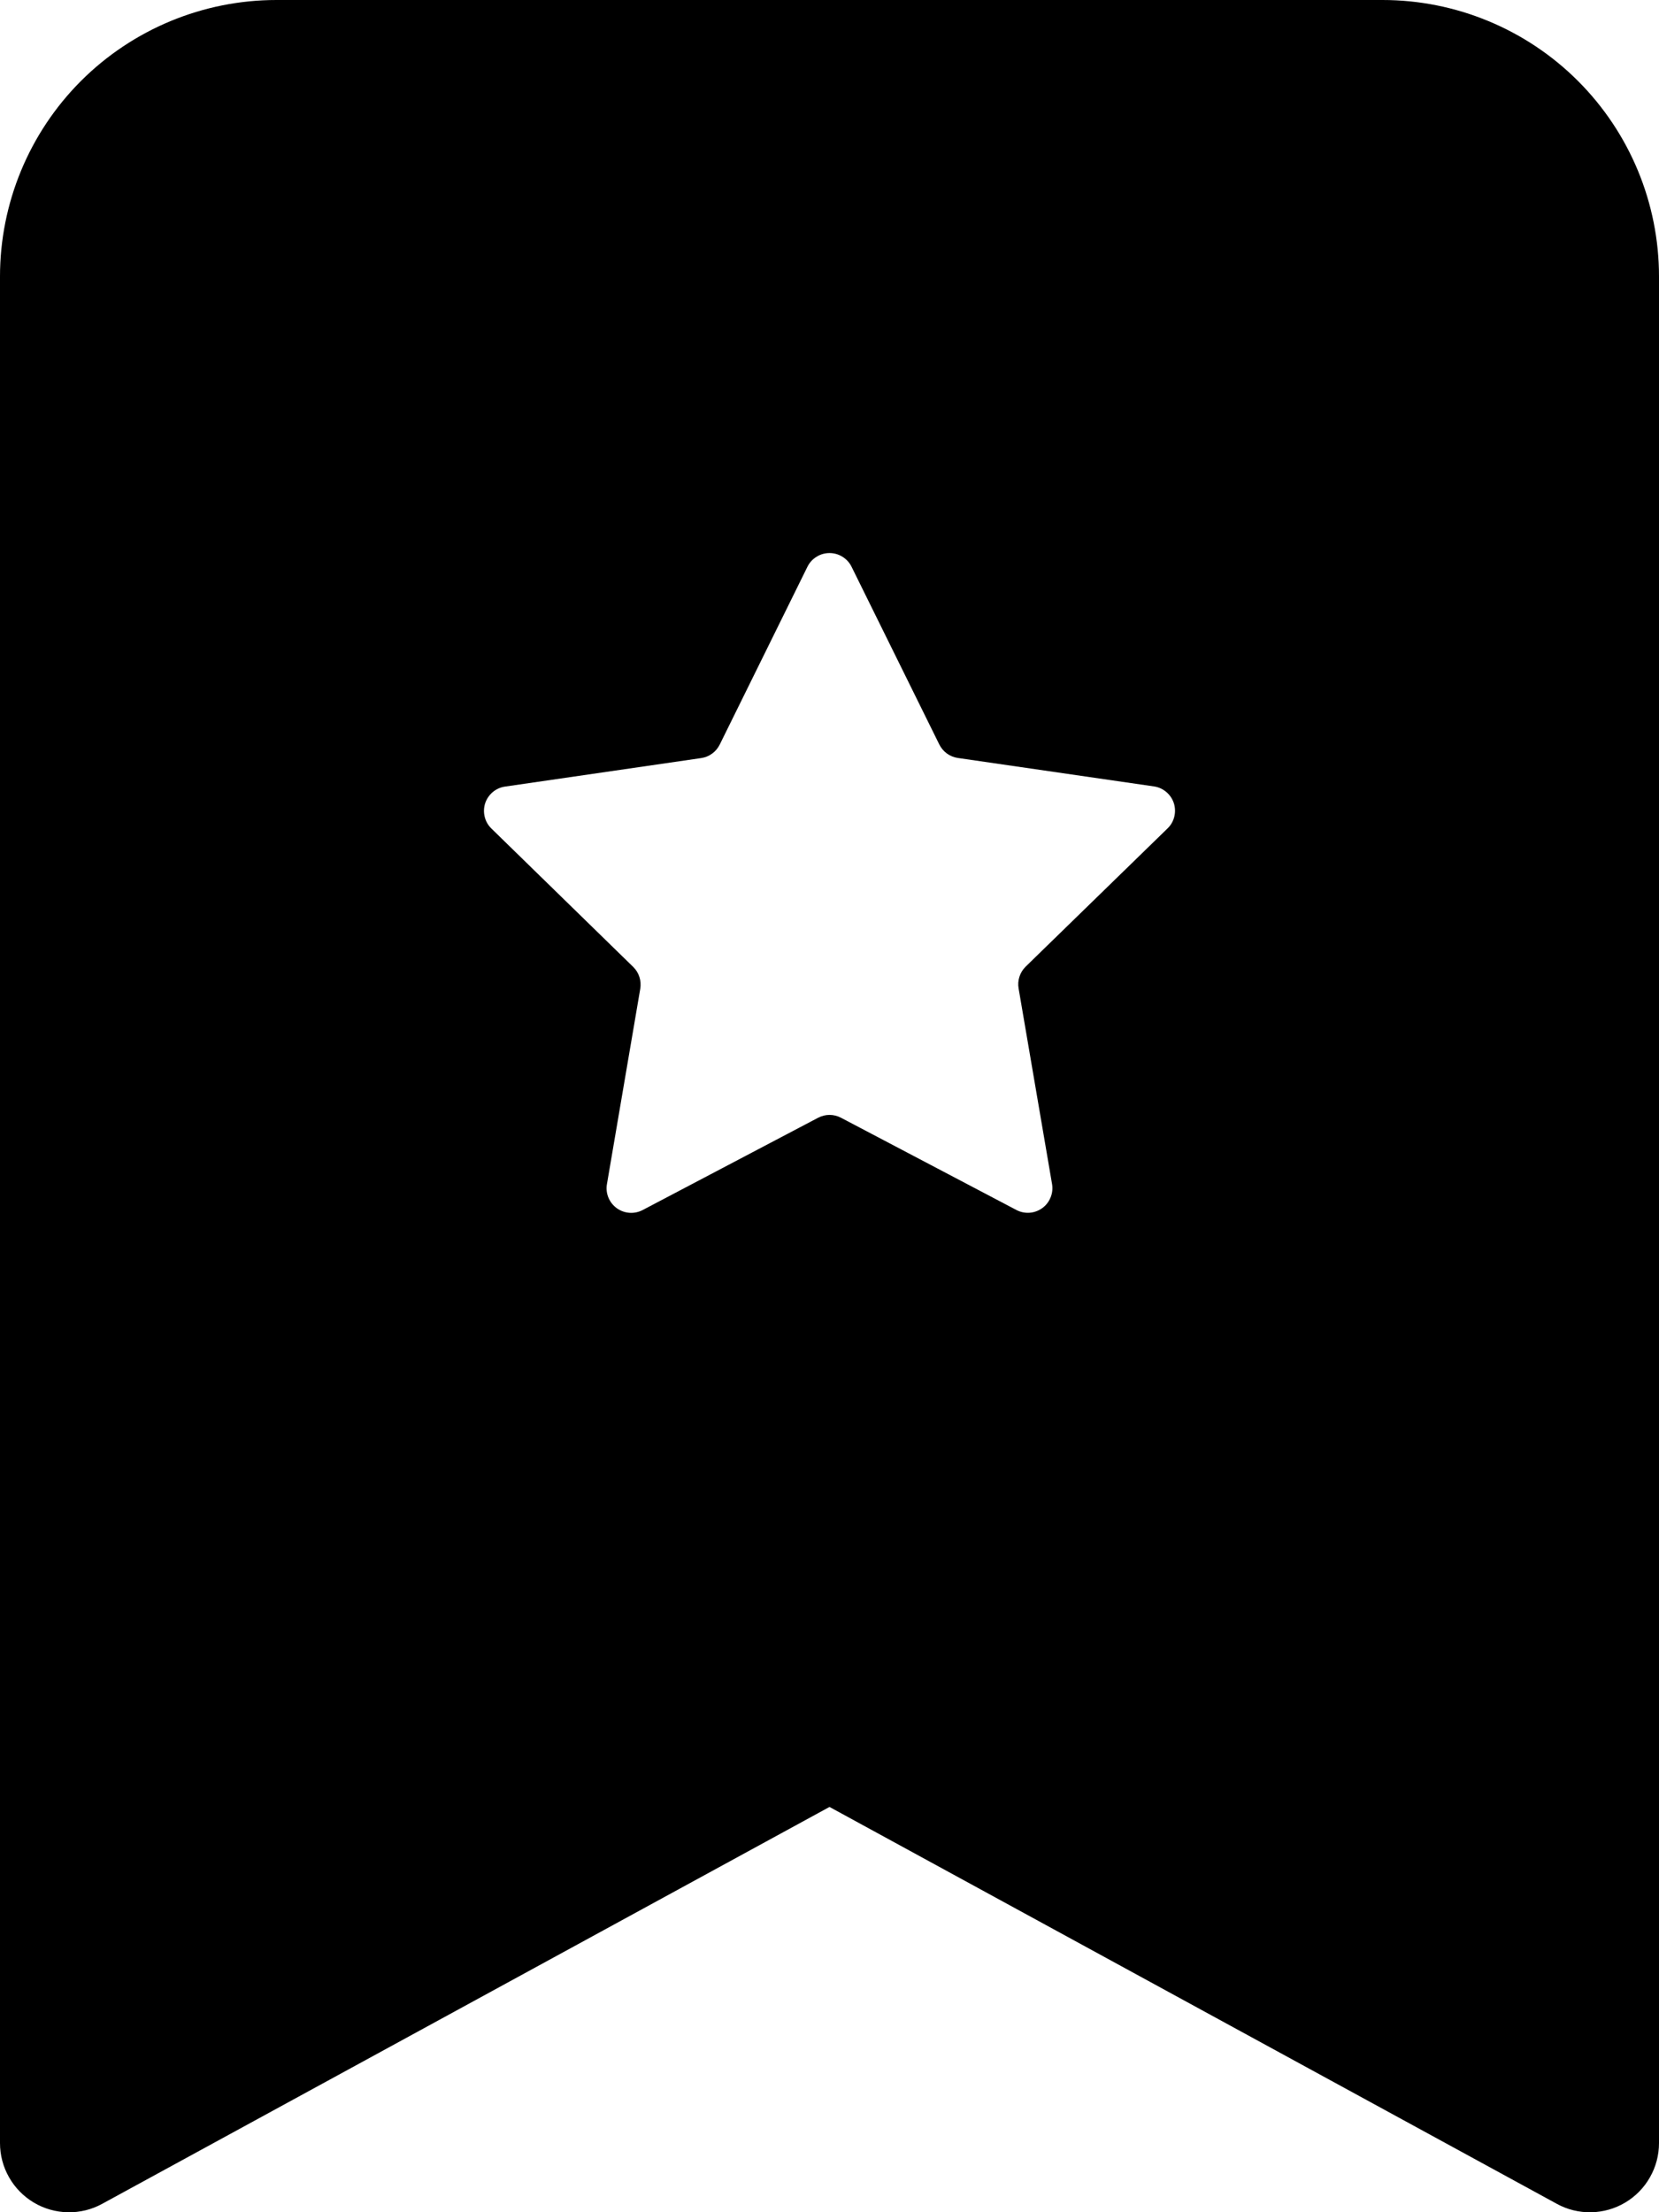 <svg width="30" height="40" viewBox="0 0 30 40" fill="none" xmlns="http://www.w3.org/2000/svg">
<path fill-rule="evenodd" clip-rule="evenodd" d="M3.34672e-07 38.75V5C3.34672e-07 3.674 0.527 2.402 1.464 1.464C2.402 0.527 3.674 0 5 0L25 0C26.326 0 27.598 0.527 28.535 1.464C29.473 2.402 30 3.674 30 5V38.75C30 38.967 29.944 39.18 29.836 39.369C29.729 39.558 29.575 39.715 29.388 39.826C29.201 39.937 28.989 39.997 28.772 40.001C28.555 40.005 28.34 39.952 28.15 39.847L15 32.672L1.85 39.847C1.66 39.952 1.445 40.005 1.228 40.001C1.011 39.997 0.799 39.937 0.612 39.826C0.426 39.715 0.271 39.558 0.164 39.369C0.056 39.18 -0 38.967 3.34672e-07 38.75ZM15.4 10.25C15.364 10.175 15.307 10.112 15.236 10.068C15.165 10.023 15.083 10 15 10C14.917 10 14.835 10.023 14.764 10.068C14.693 10.112 14.636 10.175 14.6 10.25L13.015 13.463C12.983 13.527 12.936 13.584 12.878 13.626C12.819 13.669 12.752 13.697 12.68 13.707L9.13 14.223C9.048 14.235 8.972 14.27 8.909 14.323C8.846 14.377 8.799 14.447 8.773 14.525C8.748 14.604 8.745 14.688 8.765 14.769C8.784 14.849 8.826 14.922 8.885 14.98L11.45 17.483C11.555 17.585 11.602 17.733 11.578 17.878L10.975 21.413C10.961 21.494 10.971 21.578 11.002 21.654C11.034 21.731 11.086 21.797 11.153 21.846C11.22 21.894 11.299 21.923 11.382 21.929C11.464 21.935 11.547 21.918 11.62 21.88L14.795 20.21C14.859 20.177 14.929 20.159 15.001 20.159C15.073 20.159 15.144 20.177 15.207 20.21L18.383 21.88C18.456 21.918 18.538 21.934 18.62 21.928C18.702 21.922 18.781 21.892 18.848 21.844C18.914 21.796 18.966 21.73 18.997 21.653C19.029 21.577 19.038 21.494 19.025 21.413L18.42 17.875C18.407 17.804 18.412 17.731 18.434 17.662C18.456 17.593 18.494 17.531 18.545 17.48L21.115 14.977C21.174 14.92 21.216 14.846 21.235 14.766C21.255 14.686 21.252 14.602 21.227 14.523C21.201 14.444 21.154 14.374 21.091 14.321C21.028 14.267 20.952 14.232 20.87 14.22L17.32 13.705C17.248 13.694 17.181 13.667 17.122 13.624C17.064 13.581 17.017 13.525 16.985 13.46L15.4 10.25Z" fill="black"/>
</svg>
